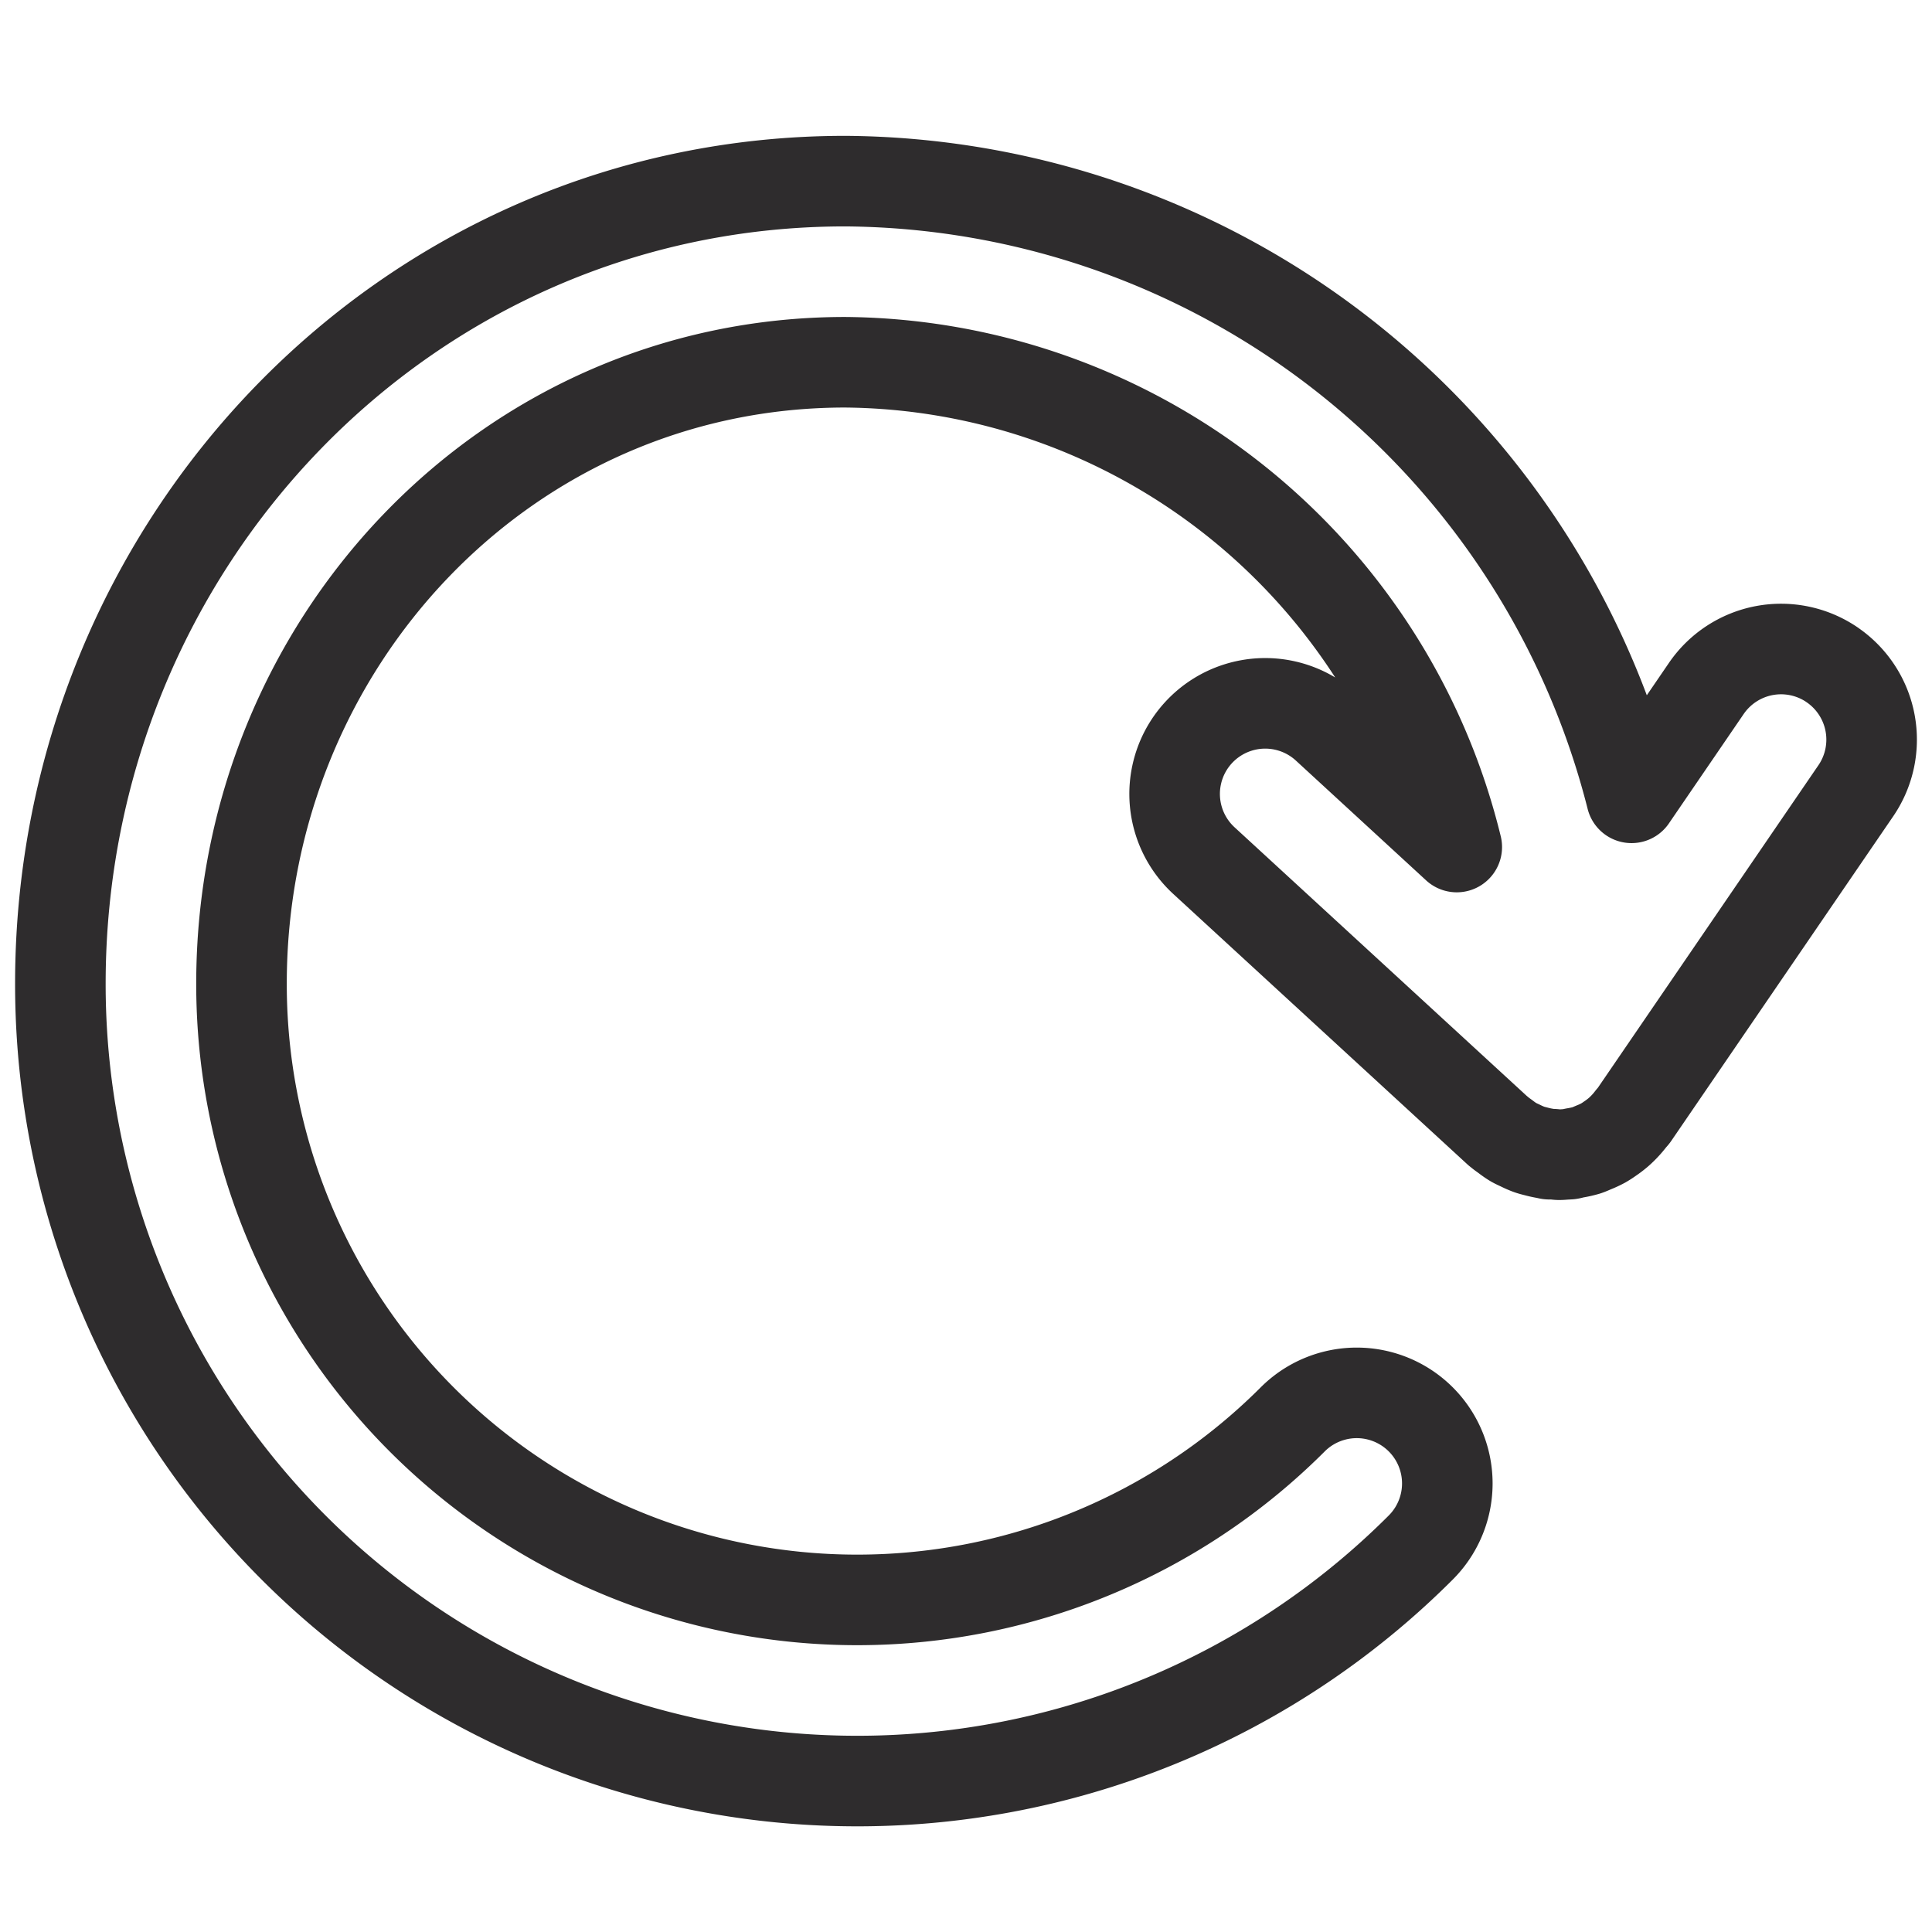 <svg viewBox="0 0 64 64" xmlns="http://www.w3.org/2000/svg"><path d="m60.693 22.023a3 3 0 0 0 -4.17.784l-2.476 3.622a27.067 27.067 0 0 0 -26.047-20.429c-14.557 0-26 12.036-26 26.584a26.395 26.395 0 0 0 45.066 18.678 3 3 0 1 0 -4.244-4.242 20.395 20.395 0 0 1 -34.822-14.436c0-11.24 8.752-20.584 20-20.584a21.045 21.045 0 0 1 20.257 16.059l-4.314-3.968a3 3 0 0 0 -4.062 4.418l9.737 8.952c.013.013.03.02.043.033.067.06.143.11.215.163a2.751 2.751 0 0 0 .243.17c.076.046.159.082.24.12a3.023 3.023 0 0 0 .279.123c.08.03.163.05.246.071a3.045 3.045 0 0 0 .323.07c.034.006.065.017.1.022.051.006.102-.002.154.002.063.004.124.017.187.017.07 0 .141-.007.212-.012l.08-.004.05-.003c.06-.007.118-.03.179-.04a3.119 3.119 0 0 0 .387-.087c.083-.027.16-.064.239-.097a2.899 2.899 0 0 0 .314-.146 2.753 2.753 0 0 0 .233-.151 2.944 2.944 0 0 0 .263-.2c.07-.06.135-.124.199-.19a3.013 3.013 0 0 0 .224-.262c.03-.04.069-.073.097-.114l7.352-10.752a3.001 3.001 0 0 0 -.784-4.17z" style="fill:none;stroke:#2e2c2d;stroke-miterlimit:10;stroke-width:3;stroke-linejoin:round;stroke-linecap:round"/></svg>